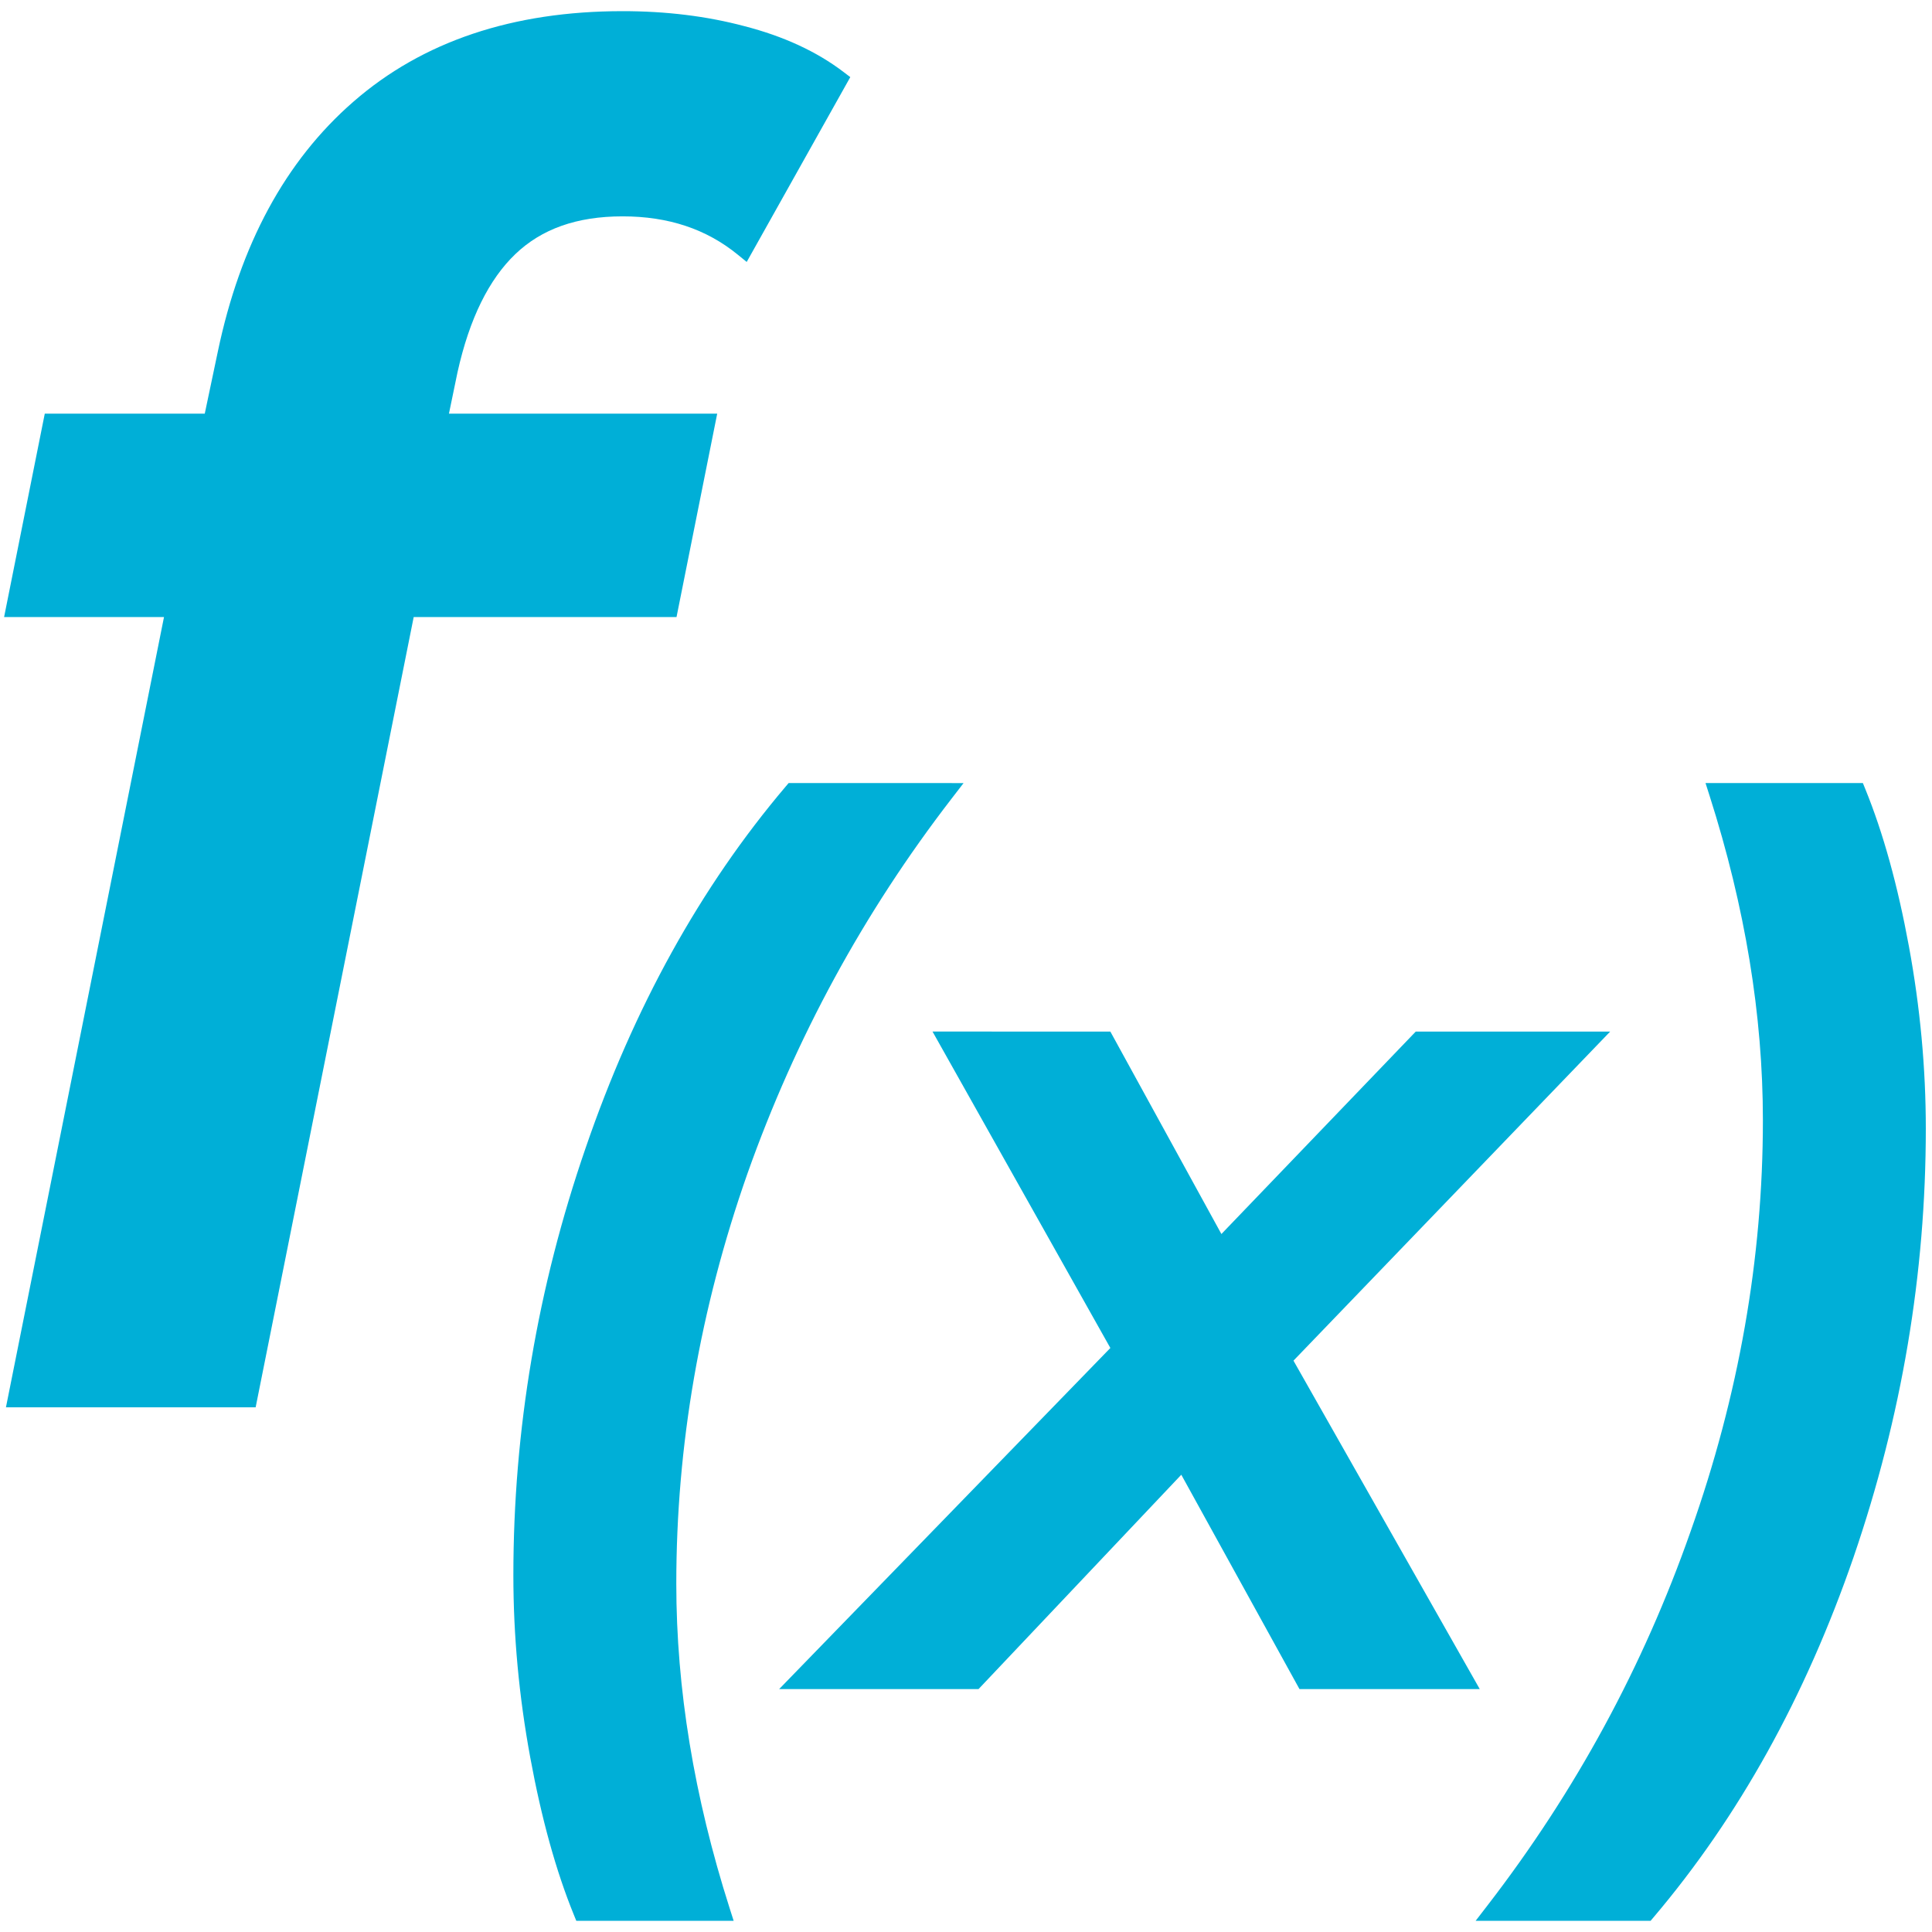 <?xml version="1.0" encoding="UTF-8" standalone="no"?>
<!-- Created with Inkscape (http://www.inkscape.org/) -->

<svg
   xmlns:dc="http://purl.org/dc/elements/1.1/"
   xmlns:cc="http://creativecommons.org/ns#"
   xmlns:rdf="http://www.w3.org/1999/02/22-rdf-syntax-ns#"
   xmlns:svg="http://www.w3.org/2000/svg"
   xmlns="http://www.w3.org/2000/svg"
   xmlns:sodipodi="http://sodipodi.sourceforge.net/DTD/sodipodi-0.dtd"
   xmlns:inkscape="http://www.inkscape.org/namespaces/inkscape"
   width="512mm"
   height="512mm"
   viewBox="0 0 512 512"
   version="1.1"
   id="svg8"
   inkscape:version="0.92+devel (unknown)"
   sodipodi:docname="function-text2path-union-stroke2path.svg">
  <defs
     id="defs2" />
  <sodipodi:namedview
     id="base"
     pagecolor="#ffffff"
     bordercolor="#00AFD7"
     borderopacity="1.0"
     inkscape:pageopacity="0.0"
     inkscape:pageshadow="2"
     inkscape:zoom="0.175"
     inkscape:cx="-297.37724"
     inkscape:cy="1114.4863"
     inkscape:document-units="mm"
     inkscape:current-layer="layer1"
     inkscape:document-rotation="0"
     showgrid="false"
     inkscape:window-width="1920"
     inkscape:window-height="1055"
     inkscape:window-x="0"
     inkscape:window-y="0"
     inkscape:window-maximized="1" />
  <g
     inkscape:label="Layer 1"
     inkscape:groupmode="layer"
     id="layer1"
     transform="translate(0,215)">
    <path
       style="color:#00AFD7;font-style:italic;font-variant:normal;font-weight:600;font-stretch:normal;font-size:469.611px;line-height:293.507px;font-family:Montserrat;-inkscape-font-specification:'Montserrat Semi-Bold Italic';font-variant-ligatures:normal;font-variant-position:normal;font-variant-caps:normal;font-variant-numeric:normal;font-variant-alternates:normal;font-variant-east-asian:normal;font-feature-settings:normal;font-variation-settings:normal;text-indent:0;text-align:start;text-decoration:none;text-decoration-line:none;text-decoration-style:solid;text-decoration-color:#00AFD7;letter-spacing:0px;word-spacing:0px;text-transform:none;writing-mode:lr-tb;direction:ltr;text-orientation:mixed;dominant-baseline:auto;baseline-shift:baseline;text-anchor:start;white-space:normal;shape-padding:0;shape-margin:0;inline-size:0;clip-rule:nonzero;display:inline;overflow:visible;visibility:visible;opacity:1;isolation:auto;mix-blend-mode:normal;color-interpolation:sRGB;color-interpolation-filters:linearRGB;solid-color:#00AFD7;solid-opacity:1;vector-effect:none;fill:#00AFD7;fill-opacity:1;fill-rule:nonzero;stroke:none;stroke-width:5.186;stroke-linecap:butt;stroke-linejoin:miter;stroke-miterlimit:3.8;stroke-dasharray:none;stroke-dashoffset:0;stroke-opacity:1;color-rendering:auto;image-rendering:auto;shape-rendering:auto;text-rendering:auto;enable-background:accumulate"
       d="m 164.984,-212.044 v 5.4e-4 c -29.046,0 -52.981,7.982 -71.356,24.019 -18.016,15.682 -29.97,37.863 -35.902,66.204 l -3.462,16.447 H 11.866 L 1.087,-51.481 H 43.463 L 1.575,157.96 H 67.747 L 109.635,-51.481 h 69.652 l 10.779,-53.894 h -71.091 l 2.269,-10.97 c 3.175,-14.289 8.368,-24.659 15.334,-31.322 6.939,-6.638 16.23,-9.997 28.406,-9.997 12.176,0 22.215,3.375 30.508,10.133 l 2.392,1.949 27.451,-48.98 -1.792,-1.365 c -7.138,-5.438 -15.906,-9.466 -26.231,-12.132 l -0.011,-0.003 c -9.981,-2.661 -20.759,-3.982 -32.317,-3.982 z m 328.698,204.564 -41.7,0.002 1.079,3.381 c 9.426,29.535 14.124,58.18 14.124,85.959 0,36.635 -6.381,72.95 -19.163,108.992 v 0.004 l -0.003,0.004 c -12.574,35.835 -30.482,68.824 -53.745,99.003 l -3.219,4.176 h 46.364 l 0.777,-0.916 c 22.601,-26.652 40.274,-58.505 53.029,-95.494 v -0.003 -0.003 c 12.753,-37.196 19.136,-75.06 19.136,-113.549 0,-15.991 -1.492,-32.086 -4.475,-48.276 -2.979,-16.171 -6.815,-30.053 -11.547,-41.666 z m -284.69,0.002 -0.777,0.916 C 185.613,20.092 167.94,52.053 155.186,89.254 l 0.001,-0.004 c -12.754,36.987 -19.138,74.748 -19.138,113.237 0,15.991 1.493,32.085 4.475,48.276 2.979,16.171 6.815,30.053 11.547,41.666 l 0.658,1.615 h 41.701 l -1.079,-3.381 c -9.426,-29.535 -14.124,-58.18 -14.124,-85.959 0,-36.637 6.276,-72.847 18.847,-108.676 l 0.003,-0.008 c 12.785,-36.048 30.8,-69.142 54.062,-99.32 l 3.219,-4.176 z m 38.135,65.852 2.171,3.863 44.958,79.994 -87.771,90.392 h 52.838 l 53.732,-56.802 31.318,56.802 h 47.774 L 342.783,145.587 426.716,58.374 H 375.193 L 323.685,112.029 294.252,58.374 Z"
       id="path4866"
       inkscape:connector-curvature="0" />
  </g>
</svg>
